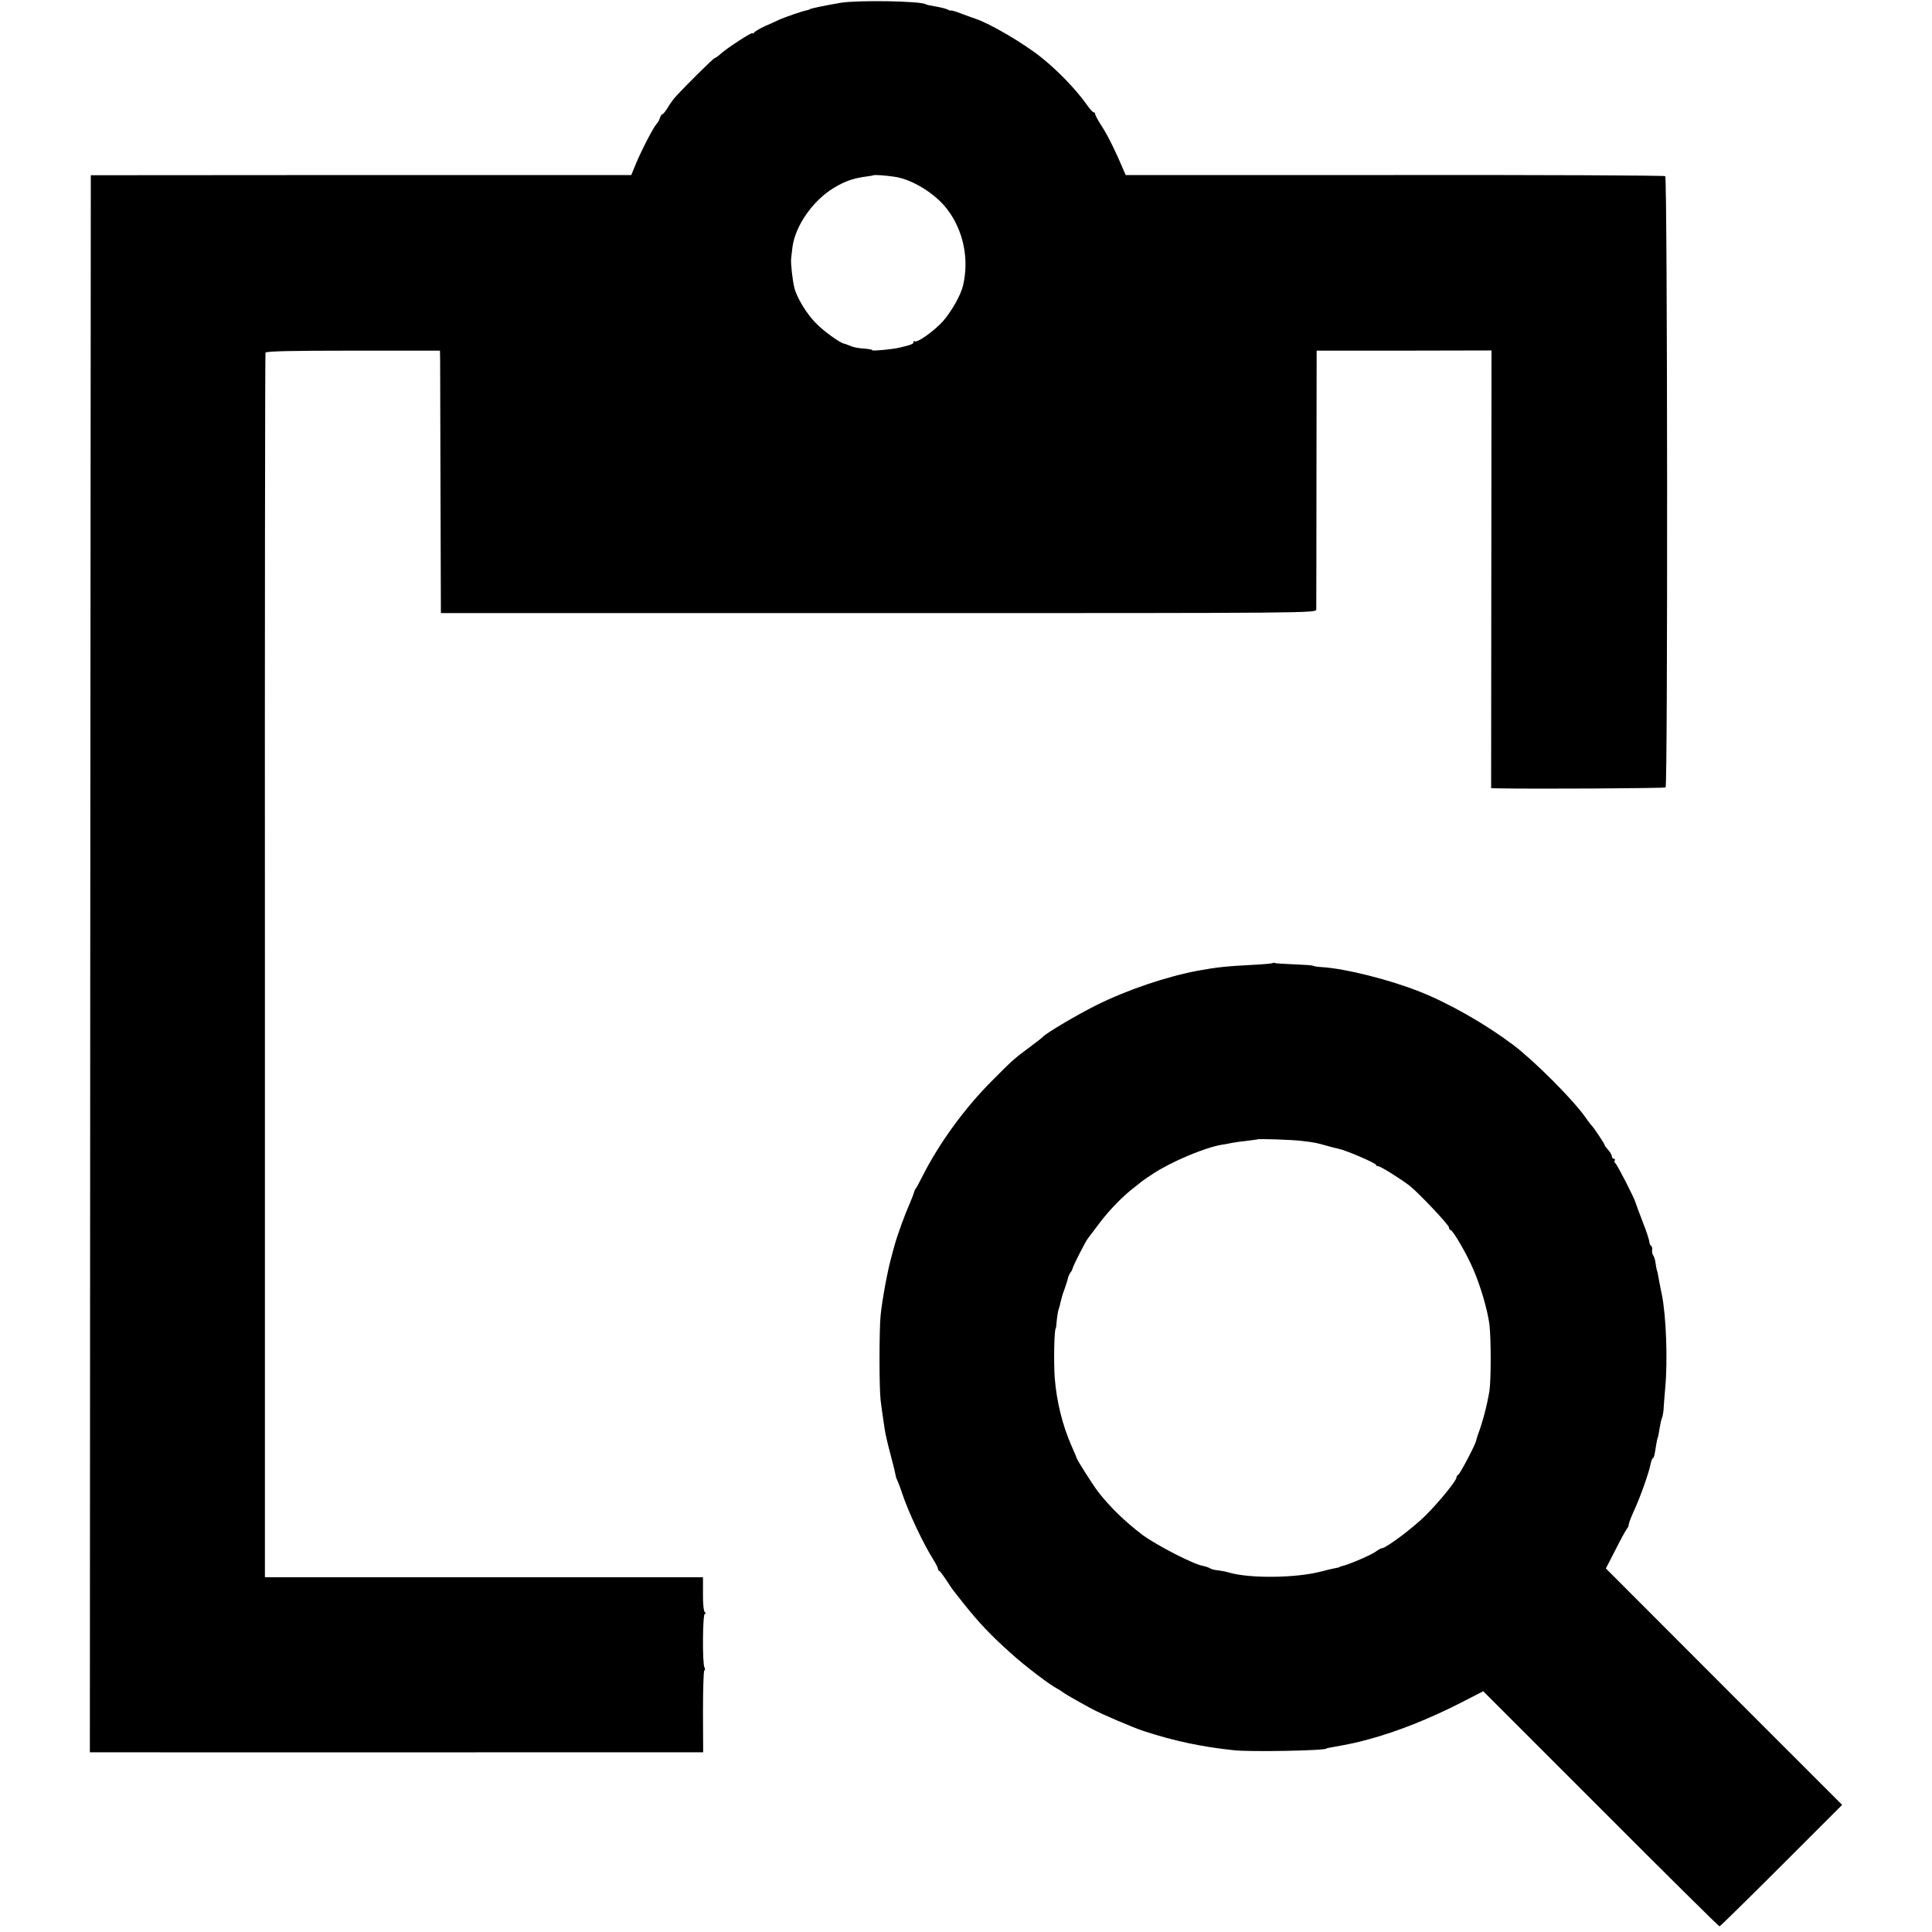 <?xml version="1.0" standalone="no"?>
<!DOCTYPE svg PUBLIC "-//W3C//DTD SVG 20010904//EN"
 "http://www.w3.org/TR/2001/REC-SVG-20010904/DTD/svg10.dtd">
<svg version="1.0" xmlns="http://www.w3.org/2000/svg"
 width="1032pt" height="1032pt" viewBox="0 0 1032 1032"
 preserveAspectRatio="xMidYMid meet">
<g transform="translate(0,1032) scale(0.1,-0.1)"
fill="#000000" stroke="none">
<path d="M4490 10305 c-92 -16 -165 -31 -165 -35 0 -1 -7 -3 -15 -5 -24 -4
-112 -35 -145 -49 -16 -8 -52 -24 -80 -36 -27 -13 -53 -28 -57 -34 -4 -6 -8
-8 -8 -3 0 9 -134 -78 -170 -110 -14 -13 -28 -23 -32 -23 -7 0 -167 -159 -214
-212 -11 -13 -29 -38 -39 -56 -11 -17 -23 -32 -26 -32 -4 0 -11 -9 -14 -20 -3
-11 -12 -26 -18 -32 -17 -18 -84 -148 -112 -217 l-23 -56 -1444 0 -1443 -1 -3
-4212 -2 -4212 77 0 c81 -1 2896 0 3088 0 l111 0 -1 216 c0 118 3 218 7 220 5
3 5 11 1 17 -12 19 -10 287 2 287 7 0 7 3 0 8 -6 4 -11 46 -10 97 l0 90 -1170
0 -1170 0 0 3265 c-1 1796 1 3270 3 3276 2 8 135 11 468 11 l464 0 1 -51 c0
-28 1 -343 2 -701 l2 -650 2338 0 c2335 0 2337 0 2338 20 0 11 1 326 1 701 l1
681 467 0 467 1 -1 -1169 -1 -1169 35 -1 c193 -4 892 0 897 5 12 12 10 3257
-2 3265 -5 4 -656 7 -1446 6 l-1436 0 -13 30 c-42 99 -81 178 -113 228 -21 32
-37 62 -37 67 0 6 -4 10 -8 10 -5 0 -24 21 -42 48 -56 77 -147 172 -235 243
-94 76 -276 183 -355 209 -14 5 -49 17 -77 28 -29 11 -53 18 -53 16 0 -3 -8 0
-18 5 -10 5 -38 12 -62 16 -25 4 -49 9 -54 12 -28 18 -364 23 -456 8z m287
-929 c94 -13 218 -89 282 -173 87 -113 119 -267 85 -409 -13 -53 -62 -139
-108 -191 -47 -52 -139 -117 -150 -106 -3 4 -6 2 -6 -4 0 -10 -12 -15 -75 -30
-38 -9 -145 -19 -145 -14 0 4 -20 7 -45 9 -24 1 -57 7 -72 14 -15 6 -30 12
-33 12 -23 4 -111 67 -153 111 -48 48 -101 136 -114 188 -10 42 -20 132 -17
157 2 14 5 41 7 60 15 114 109 249 222 317 58 35 102 50 165 59 25 3 46 7 47
8 3 3 65 -1 110 -8z"/>
<path d="M6799 5176 c-2 -3 -51 -7 -109 -10 -135 -7 -188 -12 -291 -31 -169
-32 -375 -101 -544 -185 -100 -50 -267 -148 -285 -169 -3 -4 -32 -26 -65 -51
-87 -64 -99 -75 -207 -184 -146 -146 -282 -334 -369 -506 -18 -36 -35 -67 -38
-70 -3 -3 -7 -12 -9 -20 -2 -8 -11 -32 -21 -55 -26 -58 -68 -173 -82 -225 -7
-25 -14 -49 -15 -55 -22 -76 -51 -233 -60 -320 -8 -75 -8 -395 0 -455 6 -46 9
-71 21 -150 3 -25 18 -88 32 -140 14 -52 26 -102 27 -110 1 -9 5 -20 8 -25 3
-6 16 -38 27 -72 34 -102 113 -269 166 -353 14 -22 25 -44 25 -49 0 -5 3 -11
8 -13 4 -1 20 -23 36 -47 16 -25 33 -50 37 -55 5 -6 30 -38 56 -71 82 -103
146 -171 255 -268 74 -67 207 -168 247 -188 14 -8 28 -17 31 -20 5 -5 62 -38
150 -86 47 -26 224 -102 280 -120 163 -53 309 -84 480 -102 89 -10 495 -2 495
9 0 1 9 3 20 5 122 22 141 27 205 44 155 42 324 109 494 196 l119 61 628 -628
c345 -346 630 -628 634 -628 3 0 152 146 331 325 l324 324 -631 631 -631 632
52 101 c28 56 56 106 61 112 5 5 9 15 9 21 0 7 13 41 29 76 34 74 79 202 87
244 3 16 8 31 12 34 8 5 9 12 18 68 3 20 7 39 9 42 2 3 6 25 10 50 4 25 9 49
12 54 3 5 7 25 9 45 1 20 5 72 9 116 14 149 5 386 -18 500 -3 11 -8 40 -13 65
-9 50 -11 59 -13 63 -1 1 -4 17 -7 36 -2 19 -8 39 -13 45 -5 6 -7 19 -6 28 2
10 -1 20 -6 24 -5 3 -9 13 -9 22 -1 9 -16 58 -36 107 -19 50 -36 95 -37 100
-5 22 -99 205 -108 211 -5 3 -7 10 -4 15 4 5 1 9 -4 9 -6 0 -11 6 -11 13 0 7
-9 23 -20 35 -11 12 -19 23 -18 24 3 3 -62 100 -72 108 -3 3 -17 21 -30 40
-65 94 -276 305 -389 390 -147 110 -337 219 -495 282 -164 65 -397 124 -525
132 -20 1 -41 4 -46 7 -6 3 -53 6 -105 8 -52 2 -98 5 -101 7 -3 2 -8 2 -10 0z
m152 -950 c70 -8 83 -11 139 -27 25 -7 53 -14 63 -16 33 -6 197 -76 197 -85 0
-4 6 -8 13 -8 12 0 119 -67 167 -104 49 -39 210 -209 210 -223 0 -7 4 -13 8
-13 12 0 85 -125 120 -206 39 -88 78 -221 88 -299 9 -75 9 -295 0 -355 -13
-78 -36 -166 -62 -235 -4 -11 -8 -25 -9 -31 -5 -23 -87 -179 -96 -182 -5 -2
-9 -8 -9 -14 0 -17 -92 -130 -165 -203 -66 -66 -212 -175 -233 -175 -5 0 -20
-8 -33 -18 -22 -17 -145 -70 -179 -77 -8 -2 -15 -4 -15 -6 0 -1 -9 -3 -20 -5
-11 -2 -47 -10 -80 -19 -136 -35 -381 -37 -490 -5 -16 5 -43 10 -60 12 -16 1
-35 6 -42 11 -6 4 -24 10 -39 13 -51 9 -248 111 -321 165 -95 72 -178 153
-240 234 -29 39 -108 163 -112 177 -1 4 -13 33 -27 64 -48 109 -80 236 -90
364 -6 83 -3 265 6 265 1 0 3 20 5 44 3 25 7 52 11 60 3 9 8 27 10 39 3 13 11
43 20 65 8 23 17 50 19 61 2 10 9 23 14 30 5 6 9 14 10 19 0 10 69 145 81 160
5 7 33 43 61 81 54 72 128 148 189 194 19 15 37 29 40 32 3 3 30 21 60 41 98
64 273 138 365 154 17 2 41 7 55 10 14 3 50 8 80 11 30 4 56 7 57 8 5 4 185
-2 234 -8z"/>
</g>
</svg>
